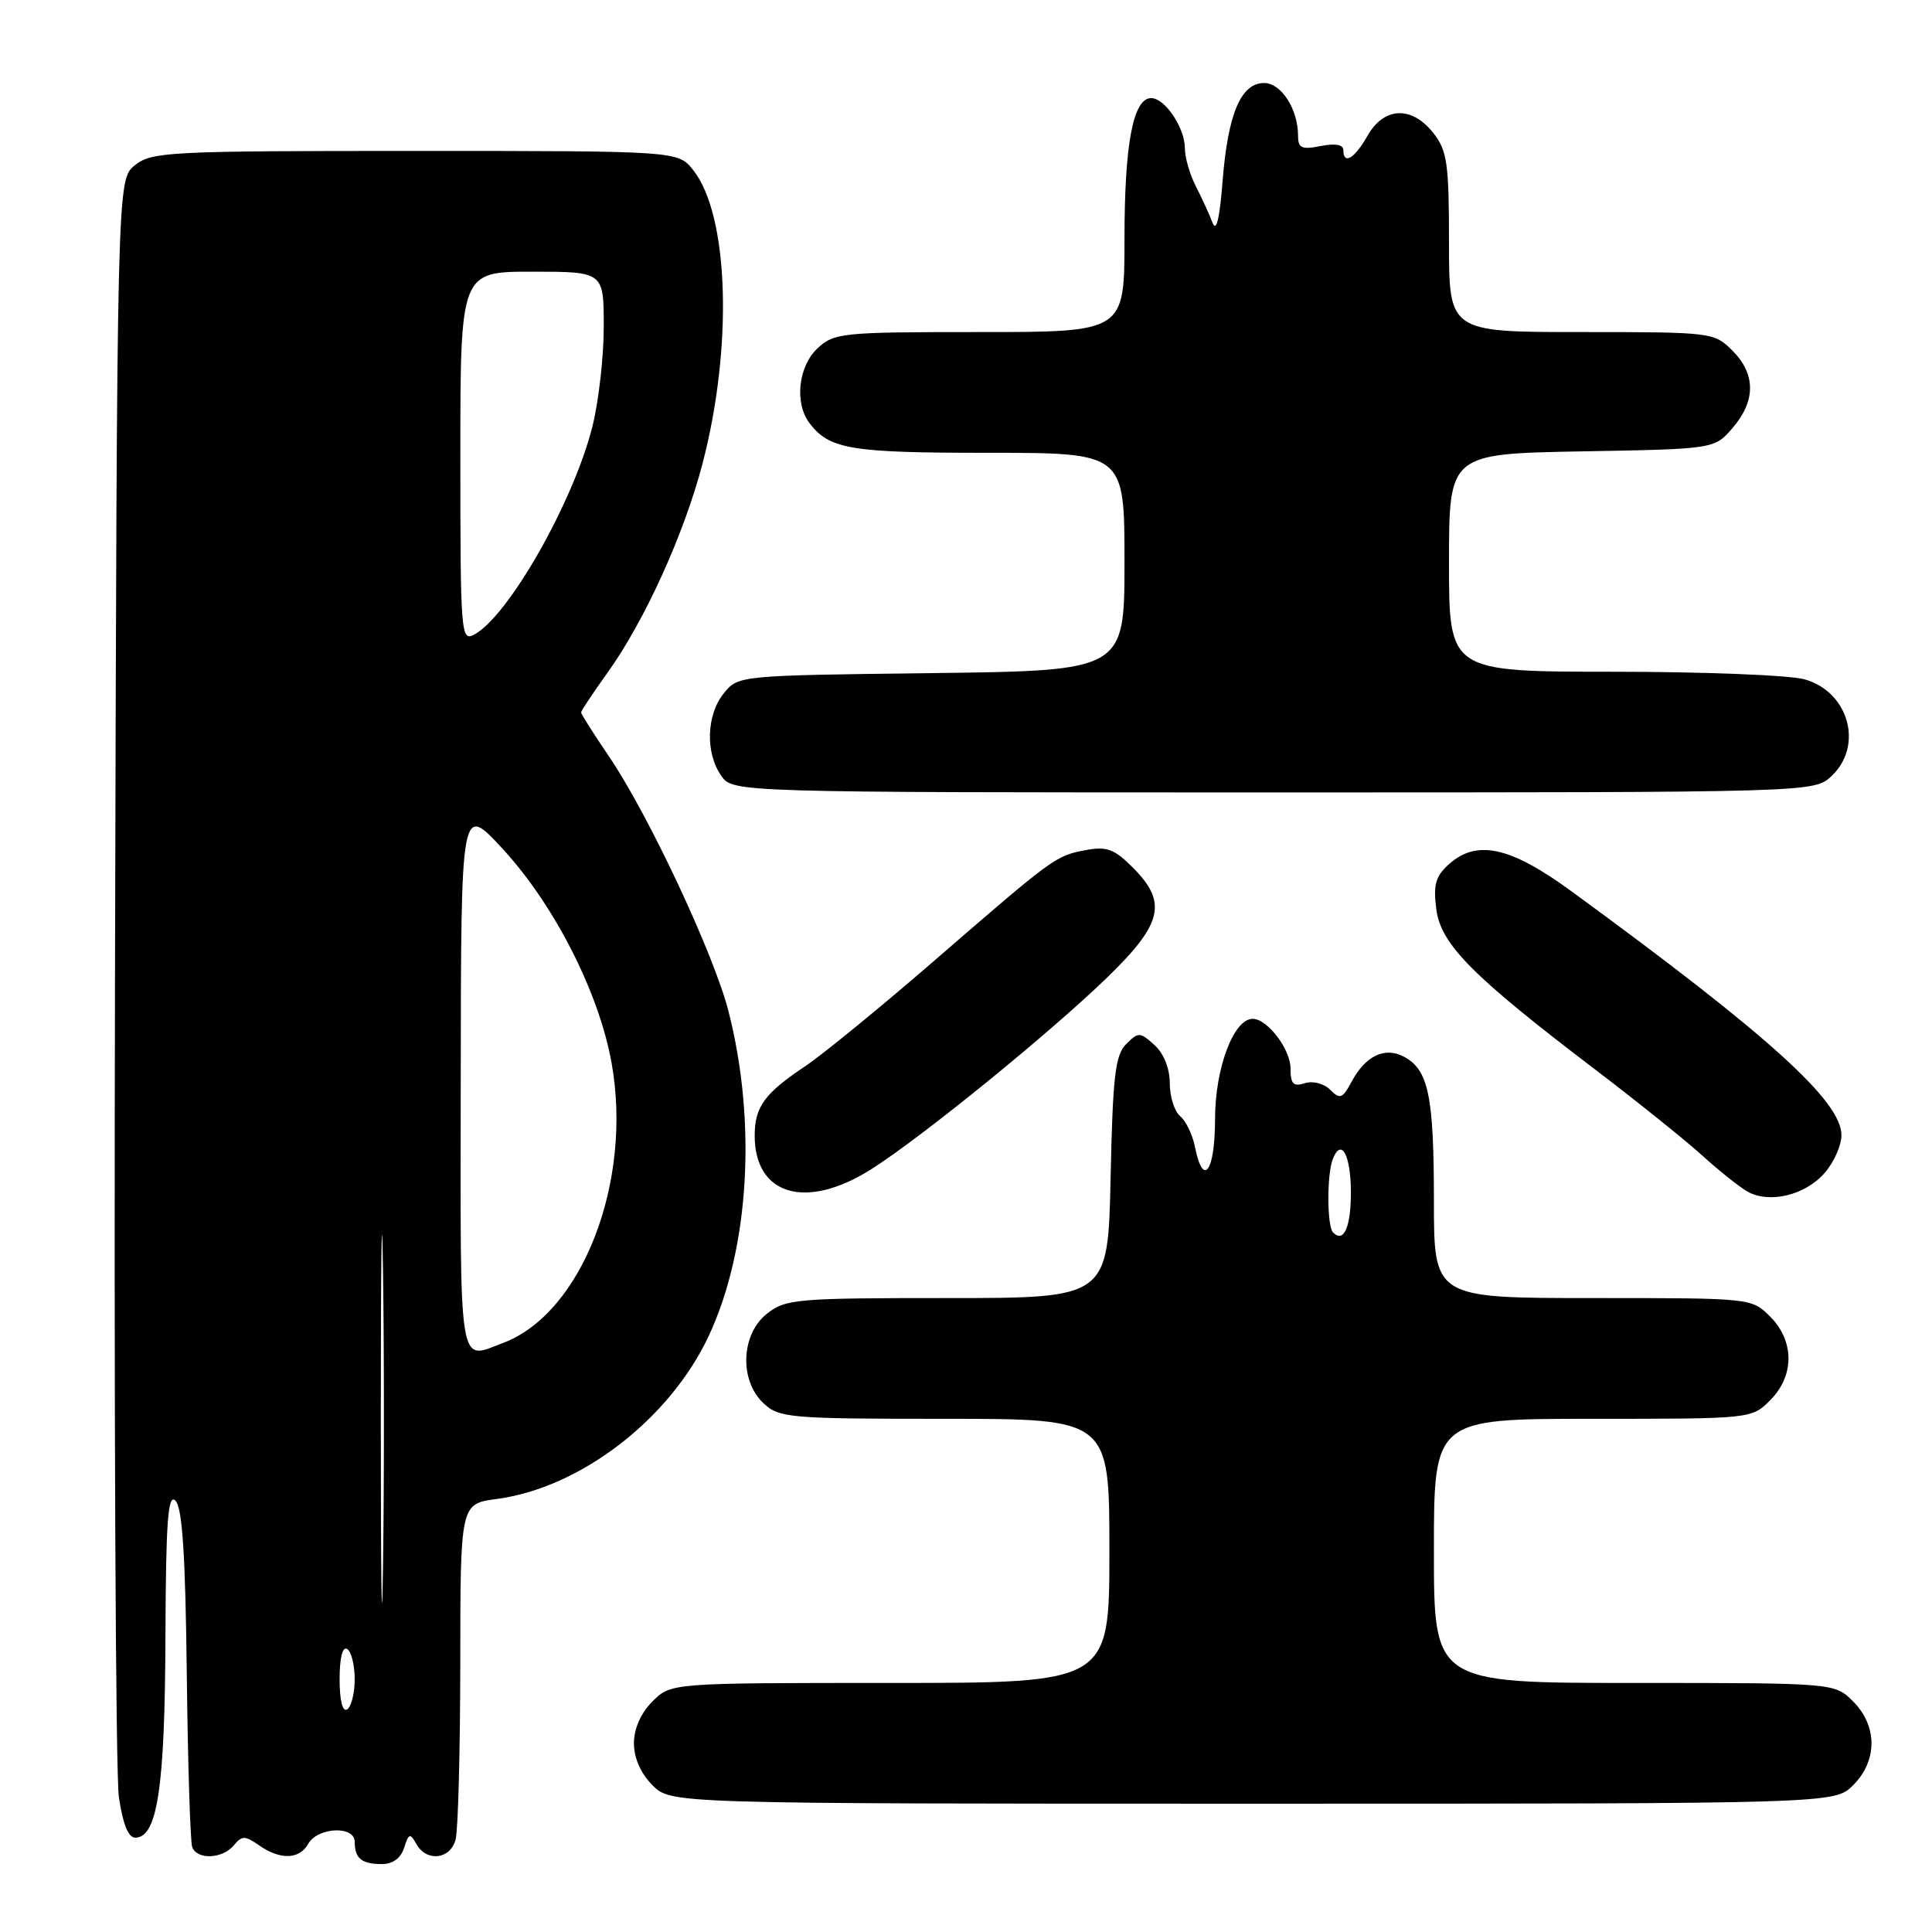 <?xml version="1.0" encoding="UTF-8" standalone="no"?>
<!DOCTYPE svg PUBLIC "-//W3C//DTD SVG 1.1//EN" "http://www.w3.org/Graphics/SVG/1.1/DTD/svg11.dtd" >
<svg xmlns="http://www.w3.org/2000/svg" xmlns:xlink="http://www.w3.org/1999/xlink" version="1.1" viewBox="0 0 256 256">
 <g >
 <path fill="currentColor"
d=" M 53.55 244.84 C 54.16 242.92 54.34 242.86 55.17 244.34 C 56.52 246.75 59.66 246.40 60.37 243.75 C 60.70 242.51 60.98 232.00 60.99 220.38 C 61.00 199.26 61.00 199.26 65.83 198.62 C 76.91 197.15 88.76 188.03 93.92 177.00 C 99.28 165.51 100.30 148.78 96.53 134.00 C 94.59 126.41 85.88 107.84 80.64 100.15 C 78.64 97.21 77.00 94.62 77.00 94.40 C 77.00 94.18 78.56 91.84 80.46 89.19 C 85.38 82.35 90.62 70.83 93.07 61.50 C 97.13 46.01 96.60 28.57 91.87 22.56 C 89.85 20.00 89.85 20.00 55.04 20.00 C 22.25 20.00 20.08 20.11 17.86 21.91 C 15.50 23.82 15.50 23.82 15.24 128.26 C 15.09 185.70 15.32 235.13 15.75 238.10 C 16.27 241.69 17.00 243.50 17.92 243.50 C 20.85 243.50 21.85 236.89 21.92 217.05 C 21.98 201.49 22.25 197.85 23.25 198.85 C 24.16 199.75 24.57 206.06 24.75 221.80 C 24.89 233.73 25.21 244.06 25.47 244.75 C 26.11 246.47 29.49 246.32 30.98 244.52 C 32.07 243.21 32.46 243.21 34.33 244.52 C 37.12 246.47 39.68 246.40 40.83 244.33 C 42.09 242.10 47.00 241.87 47.00 244.05 C 47.00 246.25 47.92 247.00 50.60 247.00 C 52.04 247.00 53.11 246.22 53.55 244.84 Z  M 245.55 236.55 C 248.79 233.30 248.79 228.70 245.55 225.45 C 243.09 223.00 243.09 223.00 216.55 223.00 C 190.00 223.00 190.00 223.00 190.00 205.50 C 190.00 188.00 190.00 188.00 211.05 188.00 C 232.06 188.00 232.09 188.00 234.55 185.55 C 237.79 182.30 237.79 177.70 234.55 174.45 C 232.09 172.00 232.06 172.00 211.05 172.00 C 190.00 172.00 190.00 172.00 190.00 159.07 C 190.00 145.22 189.28 141.76 186.05 140.03 C 183.50 138.66 180.93 139.89 179.08 143.36 C 177.89 145.57 177.55 145.70 176.26 144.40 C 175.43 143.57 173.96 143.19 172.89 143.53 C 171.37 144.02 171.00 143.63 171.00 141.57 C 171.00 139.02 167.93 135.00 165.99 135.00 C 163.46 135.00 161.01 141.53 161.00 148.25 C 161.00 155.22 159.44 157.45 158.35 152.02 C 158.03 150.38 157.14 148.53 156.38 147.90 C 155.62 147.27 155.00 145.30 155.00 143.53 C 155.00 141.56 154.21 139.59 152.97 138.47 C 151.05 136.73 150.84 136.73 149.22 138.35 C 147.77 139.80 147.45 142.57 147.16 156.03 C 146.82 172.00 146.82 172.00 125.55 172.00 C 105.54 172.00 104.11 172.12 101.63 174.07 C 98.17 176.80 97.93 182.93 101.19 185.96 C 103.25 187.88 104.62 188.00 125.19 188.00 C 147.00 188.00 147.00 188.00 147.00 205.50 C 147.00 223.00 147.00 223.00 117.95 223.00 C 88.91 223.00 88.91 223.00 86.45 225.45 C 84.91 227.00 84.00 229.05 84.00 231.00 C 84.00 232.95 84.91 235.00 86.45 236.55 C 88.91 239.00 88.91 239.00 166.00 239.00 C 243.09 239.00 243.09 239.00 245.55 236.55 Z  M 241.75 155.45 C 242.99 154.04 244.00 151.78 244.00 150.42 C 244.00 145.91 234.36 137.19 208.24 118.11 C 200.11 112.16 195.66 111.19 191.95 114.55 C 190.21 116.12 189.90 117.26 190.32 120.49 C 190.93 125.15 195.07 129.32 211.50 141.82 C 217.00 146.01 223.30 151.07 225.50 153.06 C 227.70 155.06 230.40 157.22 231.50 157.86 C 234.38 159.53 239.14 158.41 241.75 155.45 Z  M 115.46 154.92 C 122.13 150.70 139.19 136.82 146.75 129.48 C 154.07 122.37 154.72 119.56 150.08 114.93 C 147.63 112.48 146.64 112.12 143.83 112.65 C 139.85 113.41 139.66 113.55 123.56 127.50 C 116.57 133.55 108.98 139.75 106.68 141.29 C 101.31 144.87 100.00 146.67 100.00 150.47 C 100.00 158.41 106.84 160.39 115.46 154.92 Z  M 242.69 102.83 C 246.97 98.80 244.97 91.64 239.09 90.01 C 237.12 89.46 225.71 89.01 213.75 89.01 C 192.00 89.00 192.00 89.00 192.00 74.56 C 192.00 60.13 192.00 60.13 209.59 59.81 C 227.18 59.50 227.18 59.50 229.59 56.69 C 232.67 53.11 232.65 49.56 229.55 46.45 C 227.13 44.04 226.84 44.00 209.55 44.00 C 192.00 44.00 192.00 44.00 192.00 32.13 C 192.00 21.65 191.76 19.96 189.93 17.63 C 187.06 13.99 183.39 14.14 181.20 17.99 C 179.47 21.04 178.00 21.90 178.00 19.87 C 178.00 19.16 176.91 18.97 175.00 19.35 C 172.50 19.85 172.00 19.63 172.00 18.02 C 172.00 14.46 169.78 11.00 167.50 11.00 C 164.43 11.00 162.70 15.08 162.00 24.00 C 161.61 29.01 161.16 30.84 160.66 29.50 C 160.24 28.40 159.25 26.23 158.45 24.67 C 157.65 23.11 157.00 20.85 157.00 19.64 C 157.00 16.93 154.36 13.00 152.54 13.00 C 150.15 13.00 149.00 19.03 149.00 31.65 C 149.00 44.00 149.00 44.00 129.81 44.00 C 111.49 44.00 110.52 44.10 108.31 46.17 C 105.76 48.57 105.25 53.45 107.28 56.09 C 109.93 59.54 112.71 60.00 130.93 60.00 C 149.00 60.00 149.00 60.00 149.00 74.44 C 149.00 88.88 149.00 88.88 123.41 89.19 C 97.90 89.50 97.81 89.51 95.91 91.86 C 93.60 94.72 93.44 99.75 95.56 102.78 C 97.11 105.00 97.11 105.00 168.74 105.00 C 240.37 105.00 240.37 105.00 242.69 102.83 Z  M 45.00 222.50 C 45.00 219.68 45.39 218.12 46.00 218.50 C 46.55 218.84 47.00 220.64 47.00 222.50 C 47.00 224.36 46.55 226.16 46.00 226.50 C 45.39 226.88 45.00 225.32 45.00 222.50 Z  M 50.46 188.00 C 50.46 166.28 50.59 157.39 50.75 168.25 C 50.91 179.11 50.91 196.89 50.75 207.75 C 50.59 218.61 50.46 209.72 50.46 188.00 Z  M 61.05 142.75 C 61.09 106.50 61.09 106.50 66.59 112.46 C 73.46 119.91 79.38 131.54 81.04 140.86 C 83.86 156.60 77.12 173.99 66.68 177.94 C 60.67 180.21 61.00 182.27 61.05 142.75 Z  M 61.00 60.54 C 61.00 36.00 61.00 36.00 70.50 36.00 C 80.00 36.00 80.00 36.00 80.00 43.29 C 80.00 47.30 79.32 53.26 78.49 56.54 C 75.98 66.52 67.37 81.66 62.84 84.08 C 61.08 85.03 61.00 84.07 61.00 60.54 Z  M 176.64 163.31 C 175.83 162.50 175.80 155.67 176.60 153.59 C 177.72 150.69 179.00 153.06 179.00 158.00 C 179.00 162.62 178.06 164.73 176.64 163.31 Z "/>
</g>
</svg>